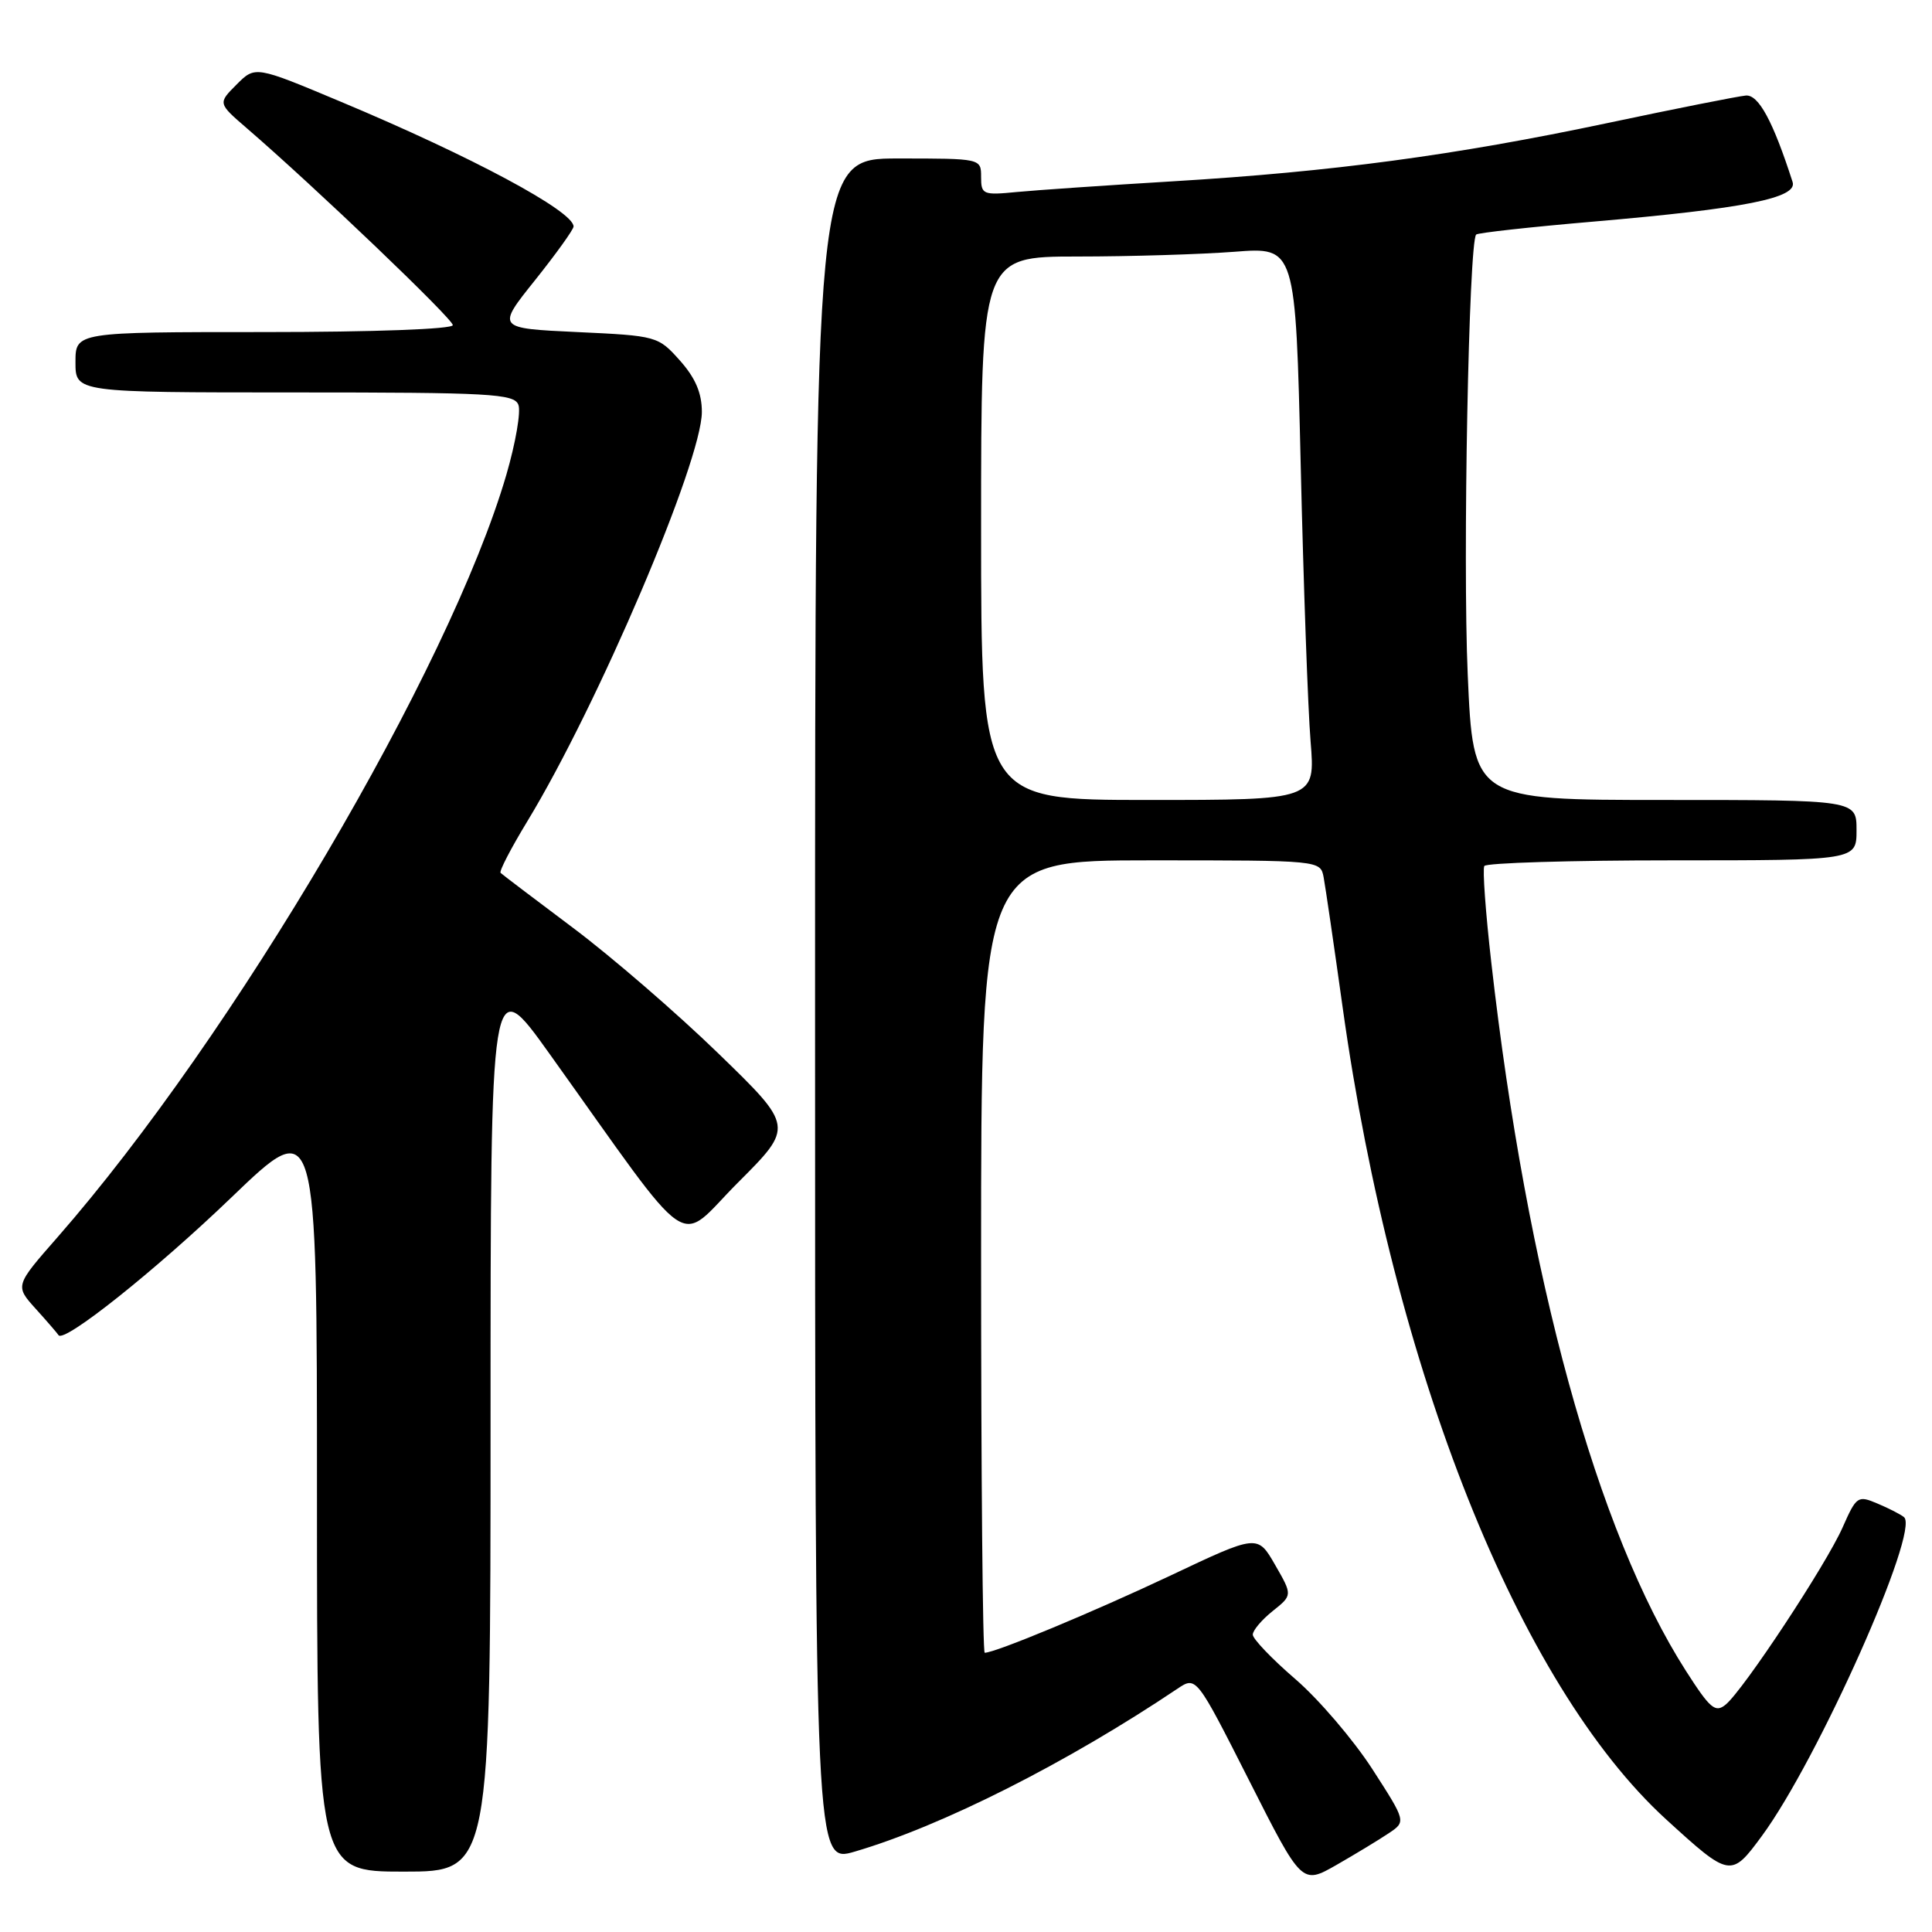 <?xml version="1.0" encoding="UTF-8" standalone="no"?>
<!DOCTYPE svg PUBLIC "-//W3C//DTD SVG 1.1//EN" "http://www.w3.org/Graphics/SVG/1.1/DTD/svg11.dtd" >
<svg xmlns="http://www.w3.org/2000/svg" xmlns:xlink="http://www.w3.org/1999/xlink" version="1.1" viewBox="0 0 256 256">
 <g >
 <path fill="currentColor"
d=" M 183.99 242.93 C 186.33 241.37 186.33 241.37 181.80 234.35 C 179.30 230.50 174.73 225.15 171.63 222.48 C 168.53 219.81 166.00 217.16 166.00 216.60 C 166.00 216.03 167.19 214.63 168.64 213.47 C 171.27 211.37 171.27 211.37 168.95 207.34 C 166.63 203.31 166.63 203.31 155.07 208.78 C 144.93 213.57 131.88 219.00 130.48 219.00 C 130.21 219.00 130.00 195.38 130.00 166.50 C 130.00 114.00 130.00 114.00 152.48 114.00 C 174.96 114.00 174.96 114.00 175.39 116.25 C 175.62 117.49 176.76 125.25 177.91 133.50 C 184.62 181.50 201.24 223.22 220.75 241.06 C 229.23 248.80 229.37 248.83 233.46 243.27 C 240.88 233.19 254.43 202.79 252.29 201.03 C 251.86 200.67 250.28 199.86 248.78 199.23 C 246.17 198.12 245.99 198.24 244.15 202.40 C 241.96 207.35 231.05 223.88 228.67 225.86 C 227.29 227.00 226.61 226.42 223.40 221.41 C 211.61 202.99 202.33 169.19 197.60 127.50 C 196.85 120.90 196.43 115.16 196.68 114.75 C 196.92 114.34 208.12 114.00 221.56 114.00 C 246.00 114.00 246.00 114.00 246.00 110.00 C 246.00 106.00 246.00 106.00 220.61 106.00 C 195.21 106.00 195.21 106.00 194.48 89.36 C 193.81 74.23 194.62 32.09 195.60 31.08 C 195.83 30.85 202.79 30.08 211.07 29.37 C 231.15 27.64 238.21 26.24 237.53 24.12 C 234.94 16.07 233.02 12.51 231.33 12.66 C 230.32 12.75 222.04 14.39 212.93 16.32 C 192.71 20.59 176.55 22.75 155.50 24.02 C 146.70 24.55 137.36 25.19 134.75 25.44 C 130.25 25.88 130.00 25.78 130.00 23.45 C 130.00 21.00 130.00 21.00 119.00 21.00 C 108.00 21.00 108.00 21.00 108.00 133.95 C 108.00 246.89 108.00 246.89 113.25 245.35 C 124.81 241.96 141.33 233.62 156.01 223.77 C 158.51 222.09 158.51 222.09 165.51 235.91 C 172.50 249.73 172.50 249.73 177.08 247.12 C 179.59 245.68 182.71 243.79 183.99 242.93 Z  M 65.00 188.35 C 65.00 128.71 65.00 128.71 72.79 139.60 C 92.40 167.02 89.47 165.02 97.80 156.68 C 105.19 149.29 105.19 149.29 95.19 139.59 C 89.69 134.25 81.03 126.77 75.95 122.96 C 70.87 119.15 66.54 115.87 66.33 115.66 C 66.12 115.45 67.71 112.39 69.86 108.85 C 79.22 93.45 93.00 61.12 93.00 54.58 C 93.00 52.07 92.14 50.07 90.09 47.77 C 87.21 44.54 87.03 44.49 76.48 44.00 C 65.79 43.50 65.79 43.50 70.90 37.12 C 73.70 33.61 76.00 30.41 76.00 30.01 C 76.00 27.98 62.47 20.73 45.16 13.48 C 33.82 8.72 33.82 8.72 31.35 11.20 C 28.87 13.68 28.87 13.68 32.68 16.97 C 41.73 24.77 60.00 42.24 60.00 43.08 C 60.00 43.61 49.51 44.00 35.00 44.00 C 10.00 44.00 10.00 44.00 10.00 48.00 C 10.00 52.00 10.00 52.00 39.03 52.00 C 65.00 52.00 68.13 52.17 68.69 53.64 C 69.04 54.54 68.32 58.70 67.10 62.89 C 59.61 88.59 30.89 137.37 7.62 163.94 C 1.98 170.37 1.98 170.37 4.74 173.43 C 6.26 175.11 7.61 176.68 7.75 176.91 C 8.42 178.04 20.59 168.35 30.69 158.64 C 42.00 147.77 42.00 147.77 42.00 197.89 C 42.00 248.00 42.00 248.00 53.50 248.00 C 65.00 248.00 65.00 248.00 65.00 188.35 Z  M 130.00 70.00 C 130.00 34.00 130.00 34.00 142.75 33.99 C 149.76 33.99 159.14 33.70 163.59 33.36 C 171.67 32.73 171.67 32.73 172.35 61.61 C 172.72 77.50 173.31 93.99 173.66 98.25 C 174.29 106.00 174.29 106.00 152.14 106.00 C 130.00 106.00 130.00 106.00 130.00 70.00 Z "/>
</g>
</svg>